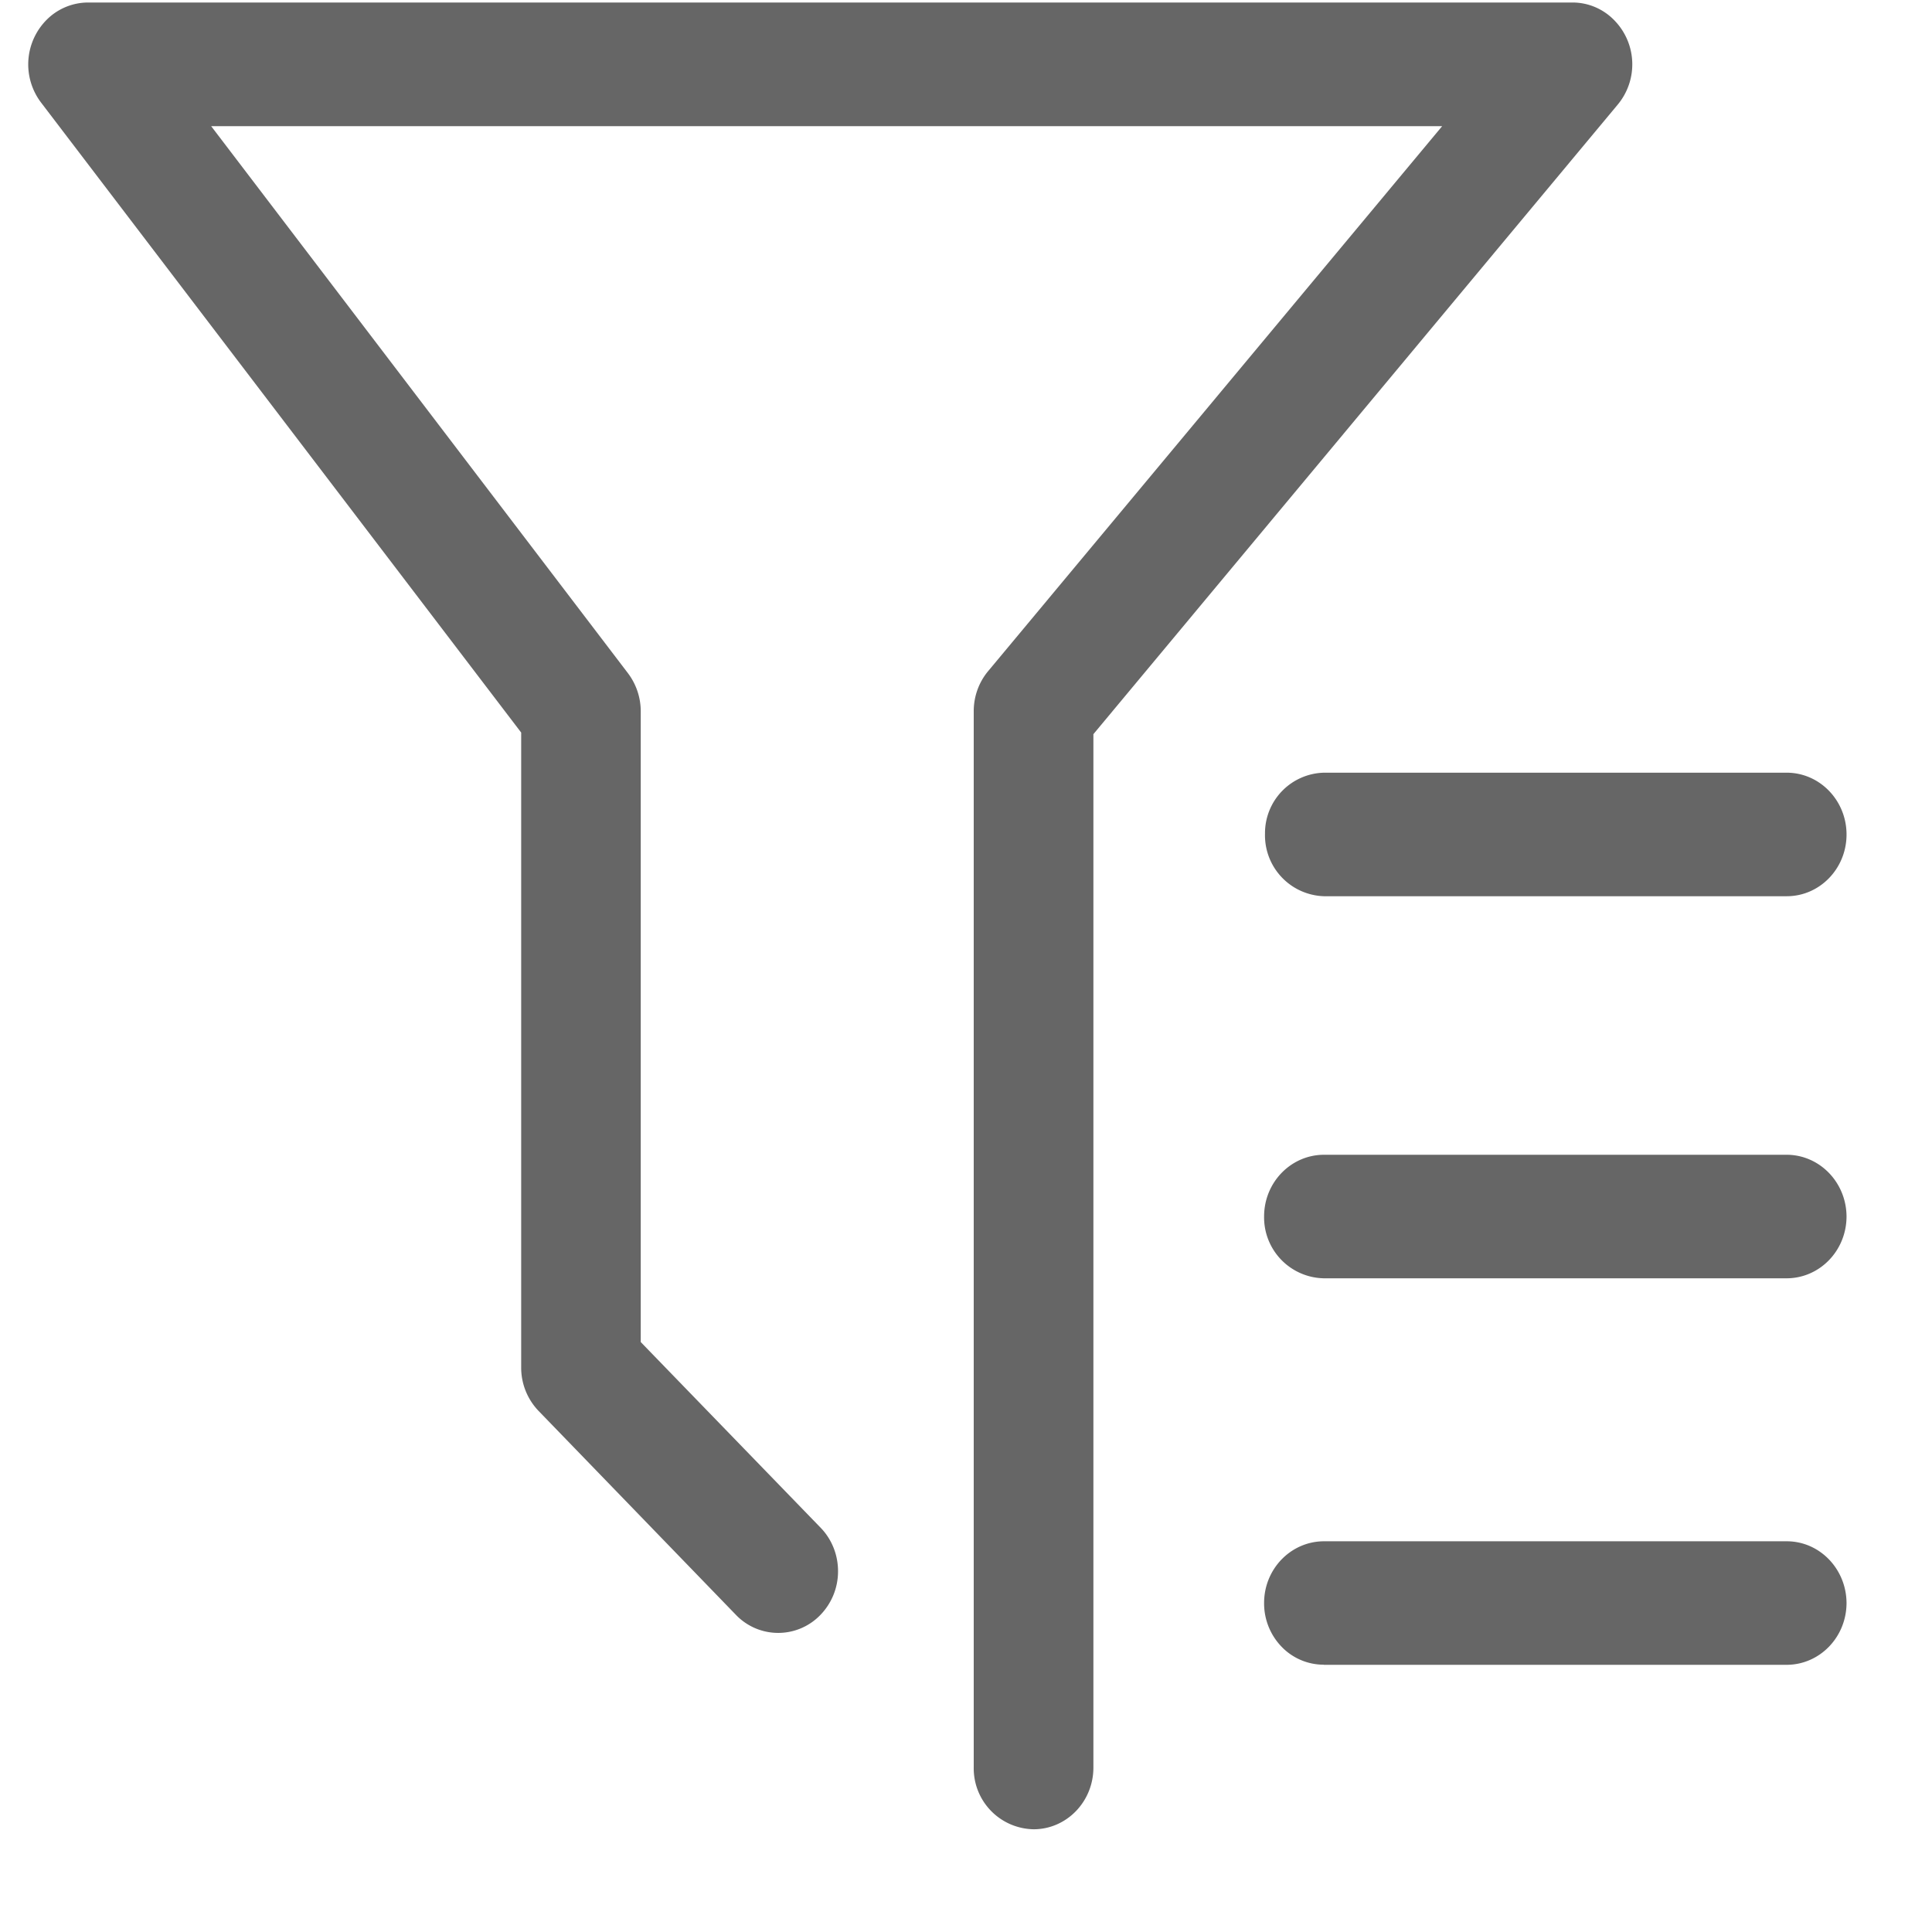 <?xml version="1.0" standalone="no"?><!DOCTYPE svg PUBLIC "-//W3C//DTD SVG 1.1//EN" "http://www.w3.org/Graphics/SVG/1.1/DTD/svg11.dtd"><svg t="1607600940079" class="icon" viewBox="0 0 1024 1024" version="1.1" xmlns="http://www.w3.org/2000/svg" p-id="3152" xmlns:xlink="http://www.w3.org/1999/xlink" width="128" height="128"><defs><style type="text/css"></style></defs><path d="M547.84 969.547a32.286 32.286 0 0 1-31.744-32.708V376.952c0-7.831 2.711-15.36 7.71-21.323L764.386 66.861H111.917l220.883 289.912a33.551 33.551 0 0 1 6.807 20.239v334.306l95.473 98.545c5.903 6.144 9.156 14.456 9.096 23.13a33.129 33.129 0 0 1-9.457 23.07 31.021 31.021 0 0 1-44.514 0L285.515 747.881a33.069 33.069 0 0 1-9.276-23.13V388.277L21.745 54.332A33.491 33.491 0 0 1 27.046 8.373 31.202 31.202 0 0 1 46.622 1.325h786.793c8.433 0 16.504 3.433 22.408 9.638a33.37 33.37 0 0 1 1.626 44.454L579.524 389.12v547.72c0 18.071-14.216 32.708-31.684 32.708" fill="#666666" p-id="3153"></path><path d="M701.681 475.016a32.286 32.286 0 0 1-31.202-33.129 32.045 32.045 0 0 1 31.322-32.346h245.158c17.528 0 31.744 14.697 31.744 32.768 0 18.071-14.216 32.708-31.684 32.708h-245.338z m0 202.511a32.286 32.286 0 0 1-31.684-32.768c0-18.071 14.216-32.648 31.684-32.708h245.338c17.468 0.06 31.624 14.697 31.684 32.768-0.06 18.071-14.216 32.648-31.684 32.708h-245.338z m0 204.8a31.021 31.021 0 0 1-22.408-9.517 33.069 33.069 0 0 1-9.276-23.191c0-18.071 14.216-32.648 31.684-32.708h245.338c17.468 0 31.624 14.697 31.684 32.768-0.06 18.071-14.216 32.648-31.684 32.708h-245.338z" fill="#666666" p-id="3154"></path></svg>